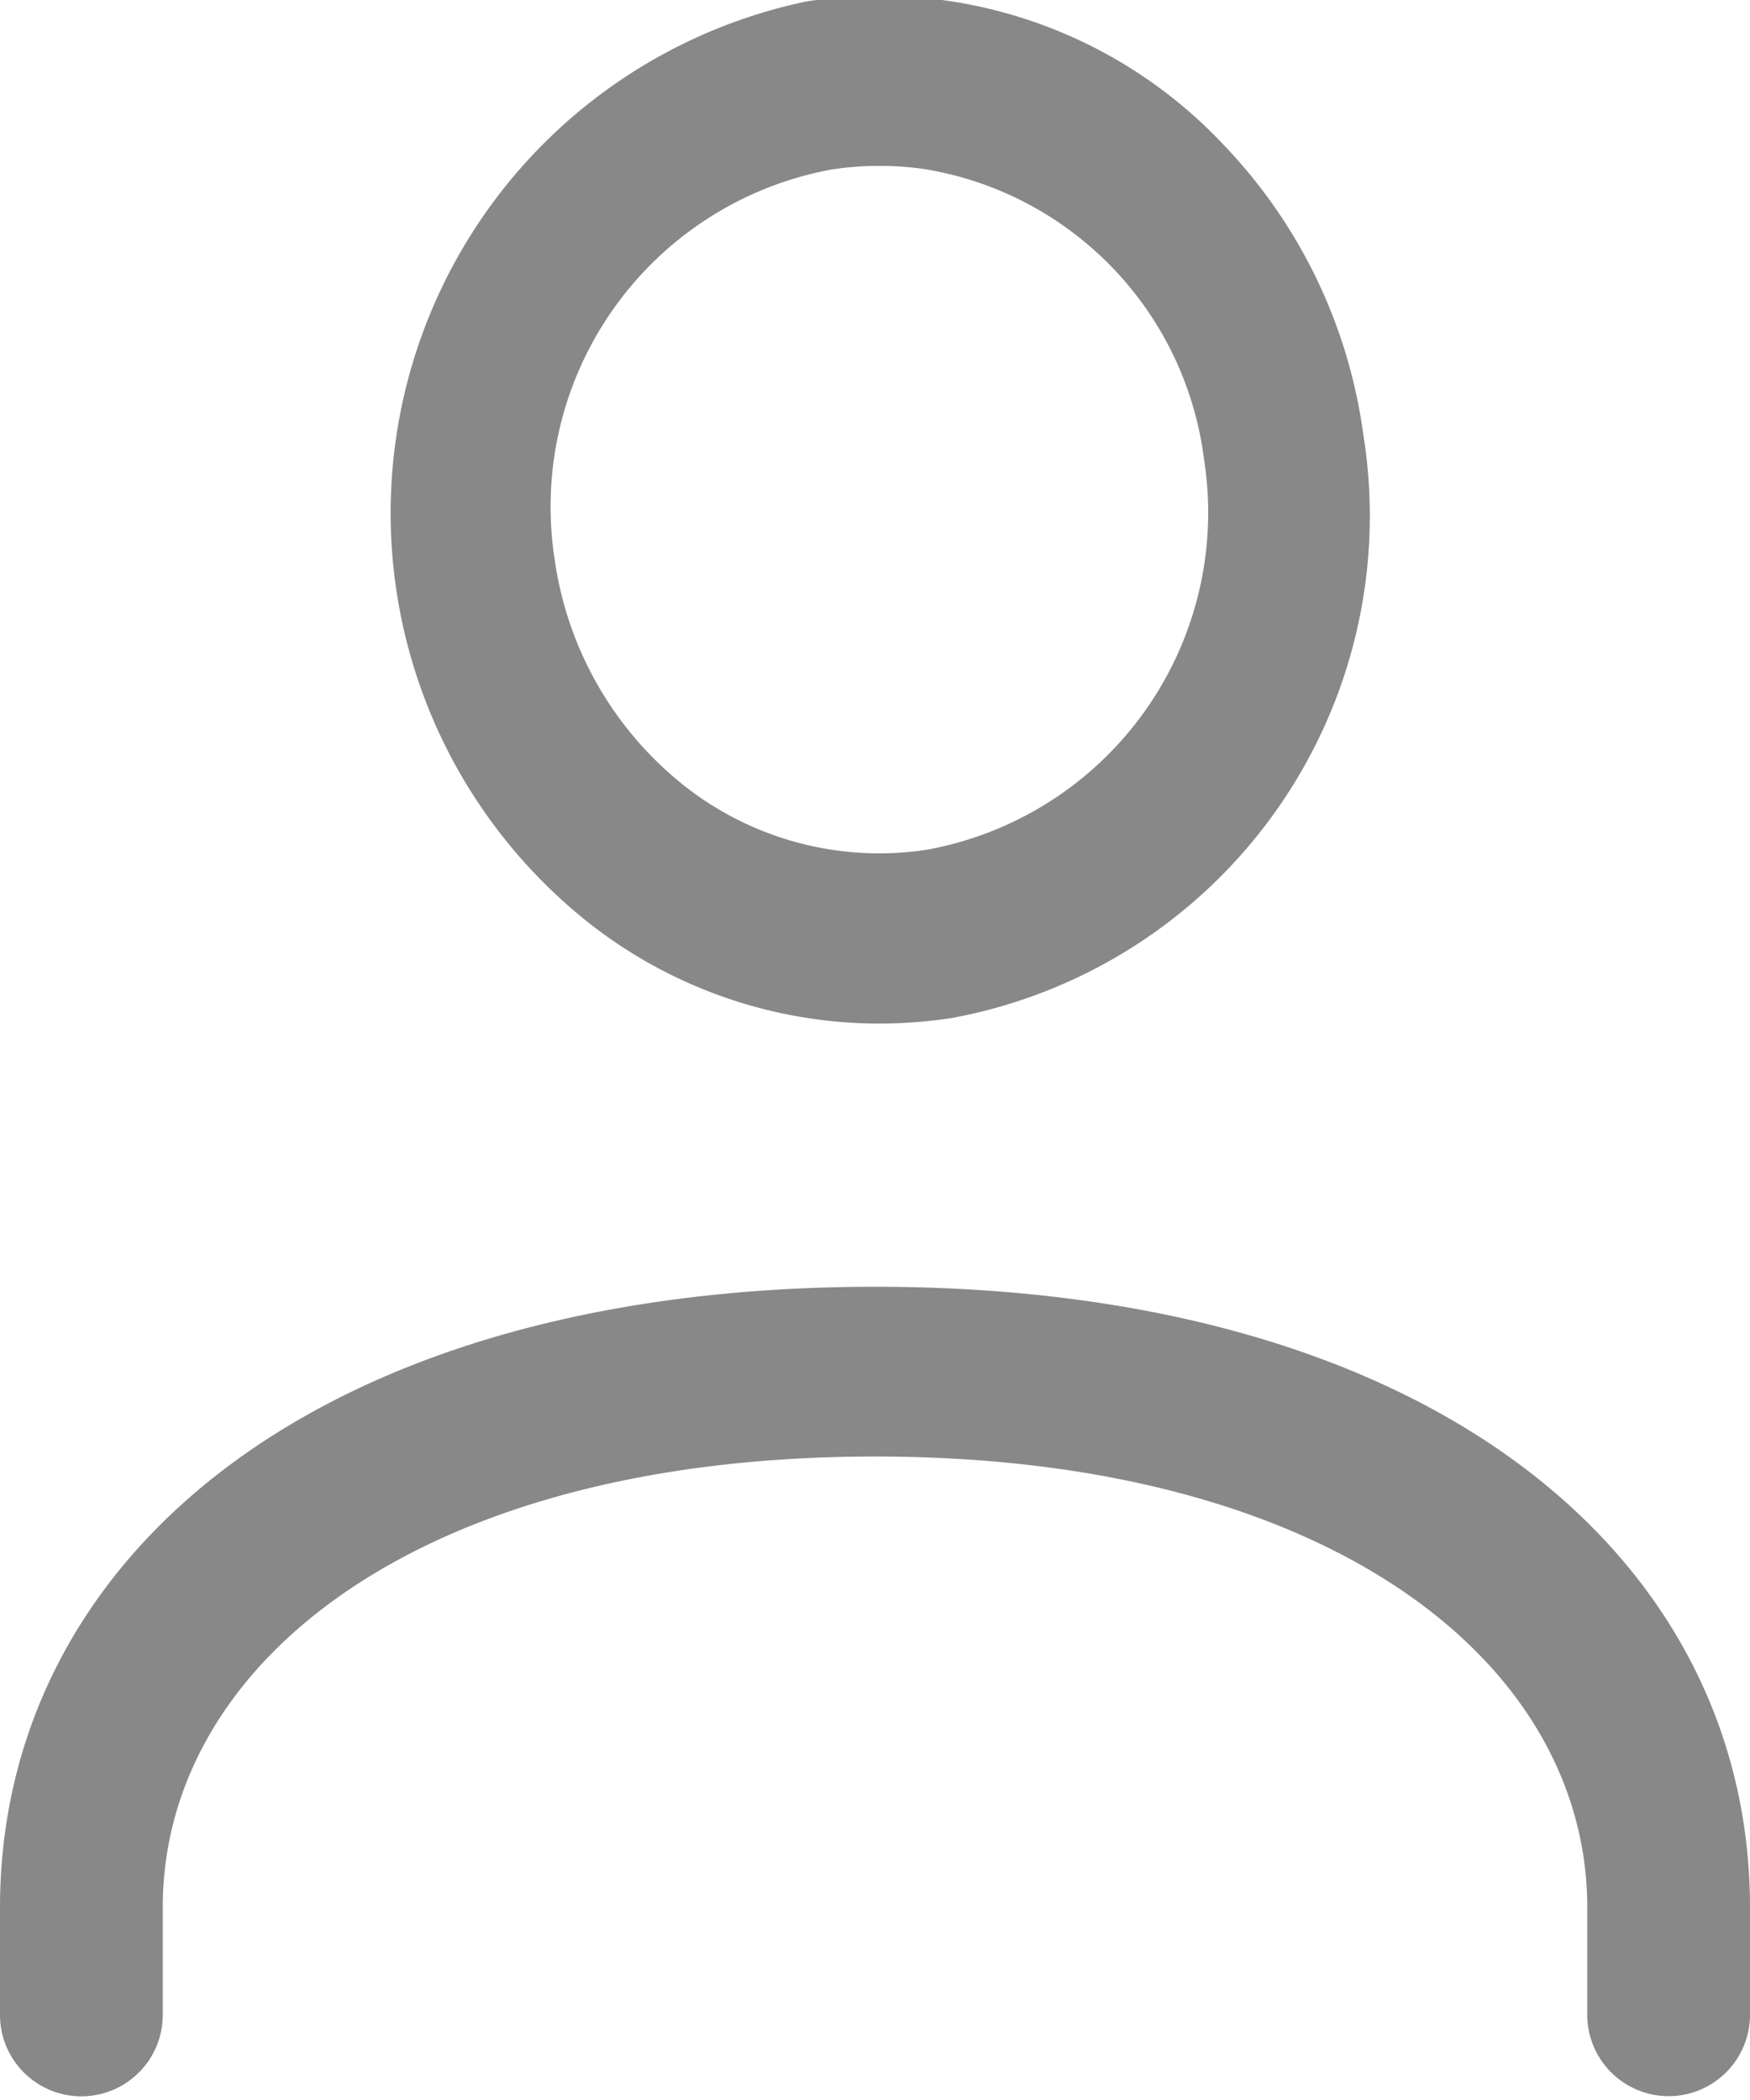<svg xmlns="http://www.w3.org/2000/svg" width="10" height="12" viewBox="0 0 10 12">
  <defs>
    <style>
      .cls-1 {
        fill: #888;
        fill-rule: evenodd;
      }
    </style>
  </defs>
  <path id="Shape_1_копия" data-name="Shape 1 копия" class="cls-1" d="M1076,21.353c-3.2,0-5,1.559-5,3.548v0.613a0.465,0.465,0,1,0,.93,0V24.9c0-1.4,1.47-2.577,4.07-2.577s4.07,1.18,4.07,2.577v0.613a0.465,0.465,0,1,0,.93,0V24.9C1081,22.912,1079.2,21.353,1076,21.353Zm2.79-4.872a2.964,2.964,0,0,0-.79-1.645,2.7,2.7,0,0,0-2.39-.828,2.987,2.987,0,0,0-1.25,5.262,2.686,2.686,0,0,0,1.66.579,2.751,2.751,0,0,0,.42-0.032A2.918,2.918,0,0,0,1078.79,16.481Zm-2.49,2.374a1.8,1.8,0,0,1-1.39-.365,2.009,2.009,0,0,1-.74-1.29,1.959,1.959,0,0,1,1.58-2.231,1.764,1.764,0,0,1,.28-0.021,1.73,1.73,0,0,1,.27.021,1.923,1.923,0,0,1,1.58,1.655A1.958,1.958,0,0,1,1076.3,18.855Z" transform="translate(-1071 -14)"/>
</svg>
